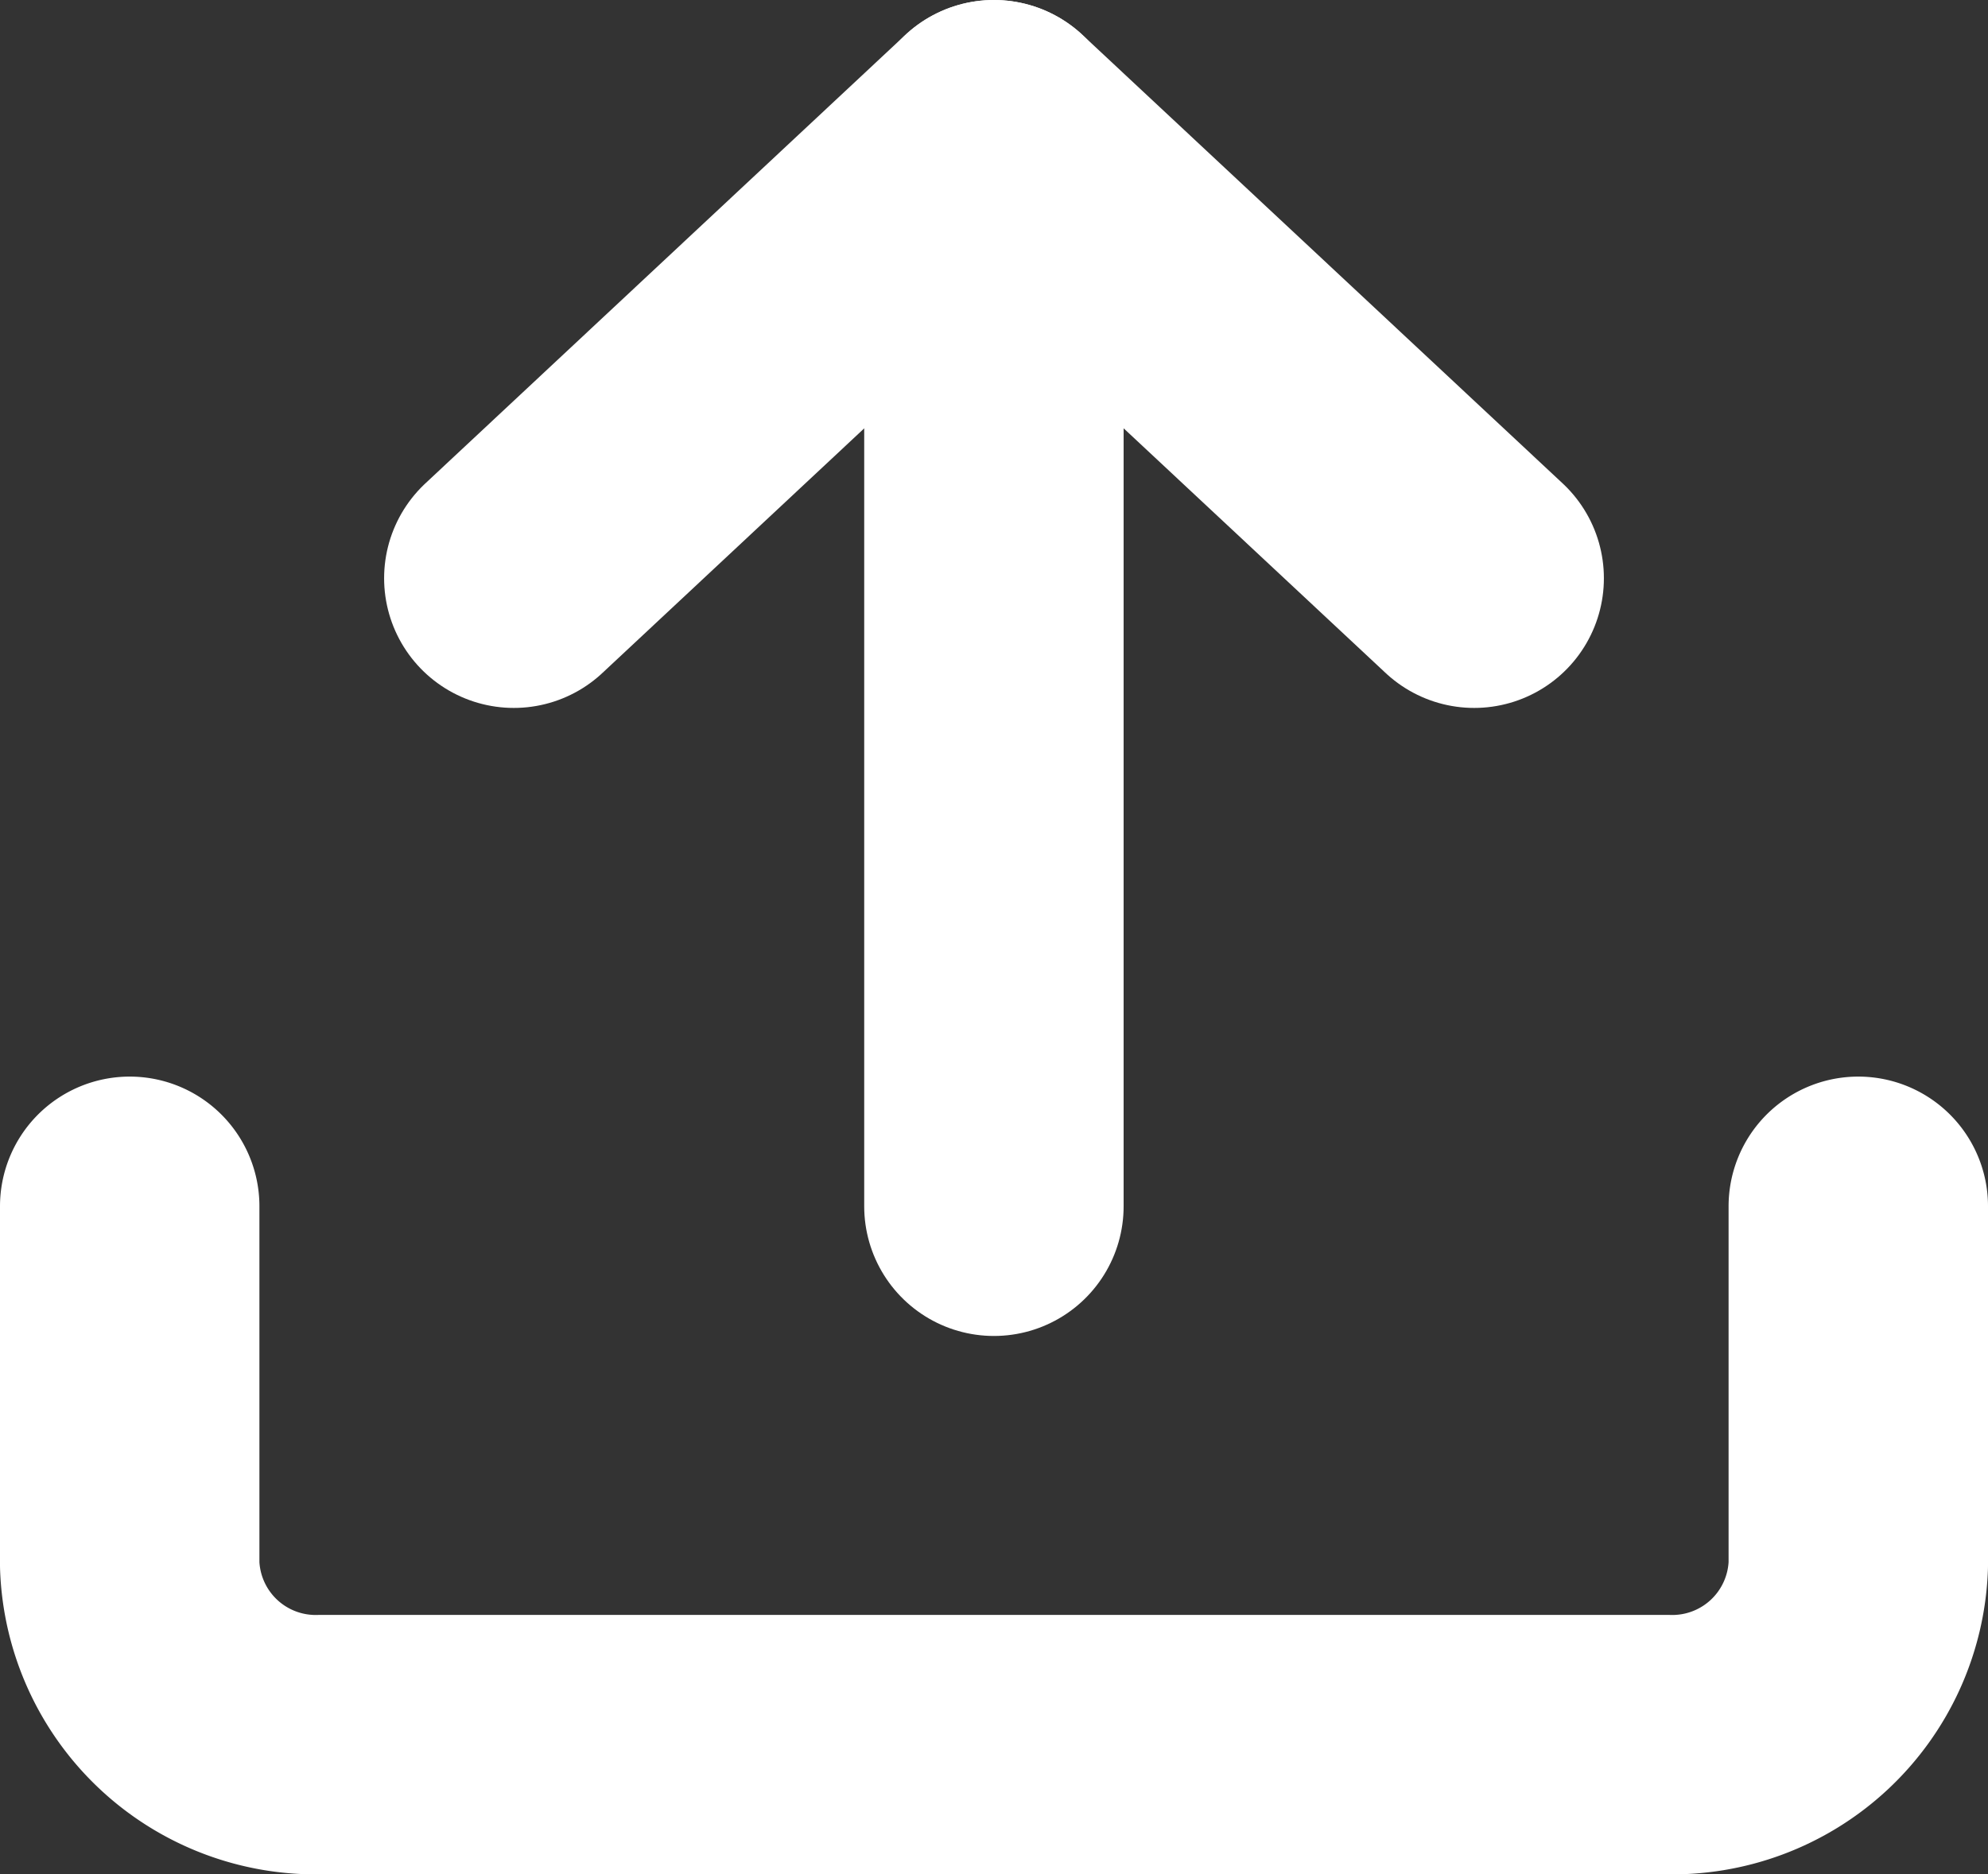 <svg xmlns="http://www.w3.org/2000/svg" width="11.495" height="10.838" viewBox="0 0 11.495 10.838">
  <rect x="0" y="0" width="11.495" height="10.838" fill="#333333" stroke="none"/>
  <g id="Icon_feather-upload" data-name="Icon feather-upload" transform="translate(0.75 0.75)">
    <path id="Path_724" data-name="Path 724" d="M14.495,22.5v2.075a1.076,1.076,0,0,1-1.111,1.038H5.611A1.076,1.076,0,0,1,4.5,24.575V22.5" transform="translate(-4.5 -16.274)" fill="none" stroke="#fff" stroke-linecap="round" stroke-linejoin="round" stroke-width="1.5"/>
    <path id="Path_725" data-name="Path 725" d="M16.053,7.094,13.276,4.5,10.5,7.094" transform="translate(-8.279 -4.5)" fill="none" stroke="#fff" stroke-linecap="round" stroke-linejoin="round" stroke-width="1.5"/>
    <path id="Path_726" data-name="Path 726" d="M18,4.5v6.226" transform="translate(-13.003 -4.5)" fill="none" stroke="#fff" stroke-linecap="round" stroke-linejoin="round" stroke-width="1.5"/>
  </g>
</svg>
